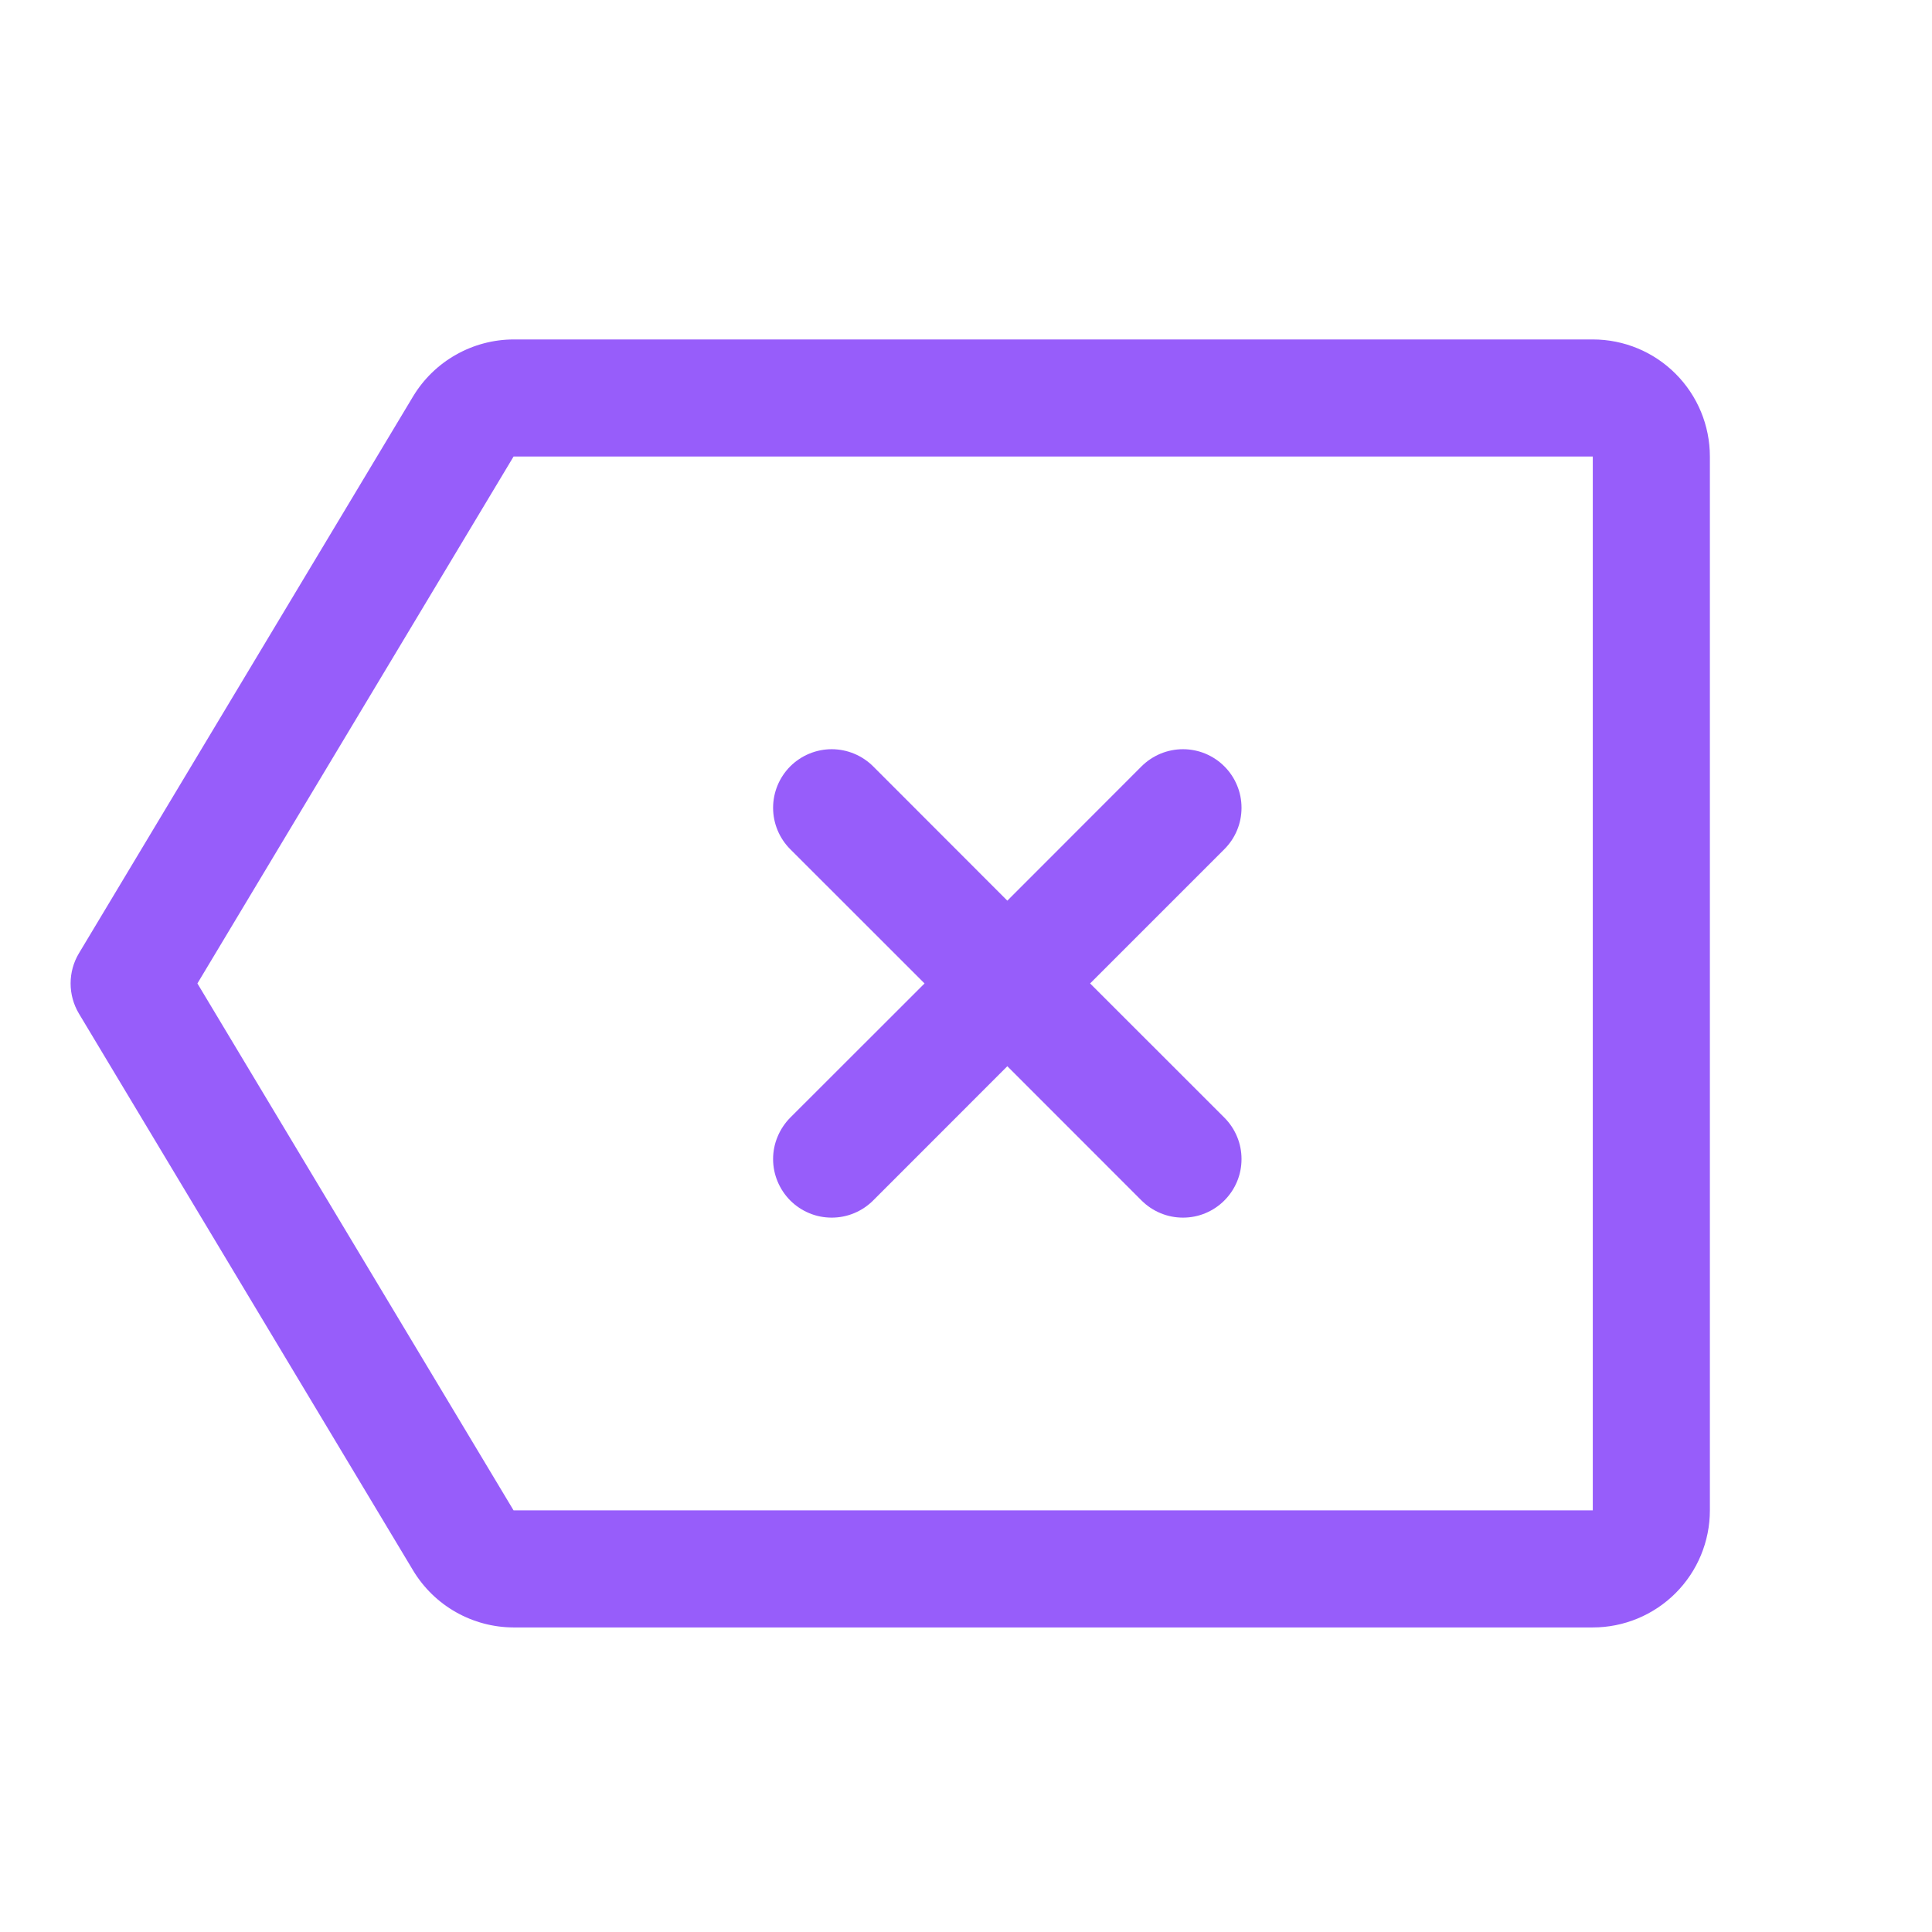 <svg width="24" height="24" viewBox="0 0 33 33" fill="none" xmlns="http://www.w3.org/2000/svg">
<path d="M27.206 5.798H8.772C8.427 5.799 8.088 5.889 7.788 6.059C7.487 6.229 7.236 6.473 7.057 6.769L1.348 16.283C1.255 16.438 1.206 16.616 1.206 16.798C1.206 16.979 1.255 17.157 1.348 17.313L7.057 26.826C7.236 27.122 7.487 27.367 7.788 27.537C8.088 27.707 8.427 27.797 8.772 27.798H27.206C27.736 27.798 28.245 27.587 28.62 27.212C28.995 26.837 29.206 26.328 29.206 25.798V7.798C29.206 7.267 28.995 6.759 28.62 6.384C28.245 6.008 27.736 5.798 27.206 5.798ZM27.206 25.798H8.772L3.372 16.798L8.772 7.798H27.206V25.798ZM13.498 19.09L15.792 16.798L13.498 14.505C13.311 14.318 13.205 14.063 13.205 13.798C13.205 13.532 13.311 13.278 13.498 13.09C13.686 12.903 13.941 12.797 14.206 12.797C14.471 12.797 14.726 12.903 14.914 13.09L17.206 15.384L19.498 13.09C19.591 12.997 19.702 12.924 19.823 12.873C19.945 12.823 20.075 12.797 20.206 12.797C20.337 12.797 20.468 12.823 20.589 12.873C20.71 12.924 20.821 12.997 20.913 13.09C21.006 13.183 21.08 13.293 21.13 13.415C21.181 13.536 21.206 13.666 21.206 13.798C21.206 13.929 21.181 14.059 21.13 14.181C21.08 14.302 21.006 14.412 20.913 14.505L18.62 16.798L20.913 19.09C21.006 19.183 21.08 19.294 21.13 19.415C21.181 19.536 21.206 19.666 21.206 19.798C21.206 19.929 21.181 20.059 21.13 20.181C21.08 20.302 21.006 20.412 20.913 20.505C20.821 20.598 20.71 20.672 20.589 20.722C20.468 20.773 20.337 20.798 20.206 20.798C20.075 20.798 19.945 20.773 19.823 20.722C19.702 20.672 19.591 20.598 19.498 20.505L17.206 18.212L14.914 20.505C14.821 20.598 14.71 20.672 14.589 20.722C14.467 20.773 14.337 20.798 14.206 20.798C14.075 20.798 13.944 20.773 13.823 20.722C13.702 20.672 13.591 20.598 13.498 20.505C13.406 20.412 13.332 20.302 13.282 20.181C13.231 20.059 13.205 19.929 13.205 19.798C13.205 19.666 13.231 19.536 13.282 19.415C13.332 19.294 13.406 19.183 13.498 19.09Z" fill="#975DFA"/>
</svg>
